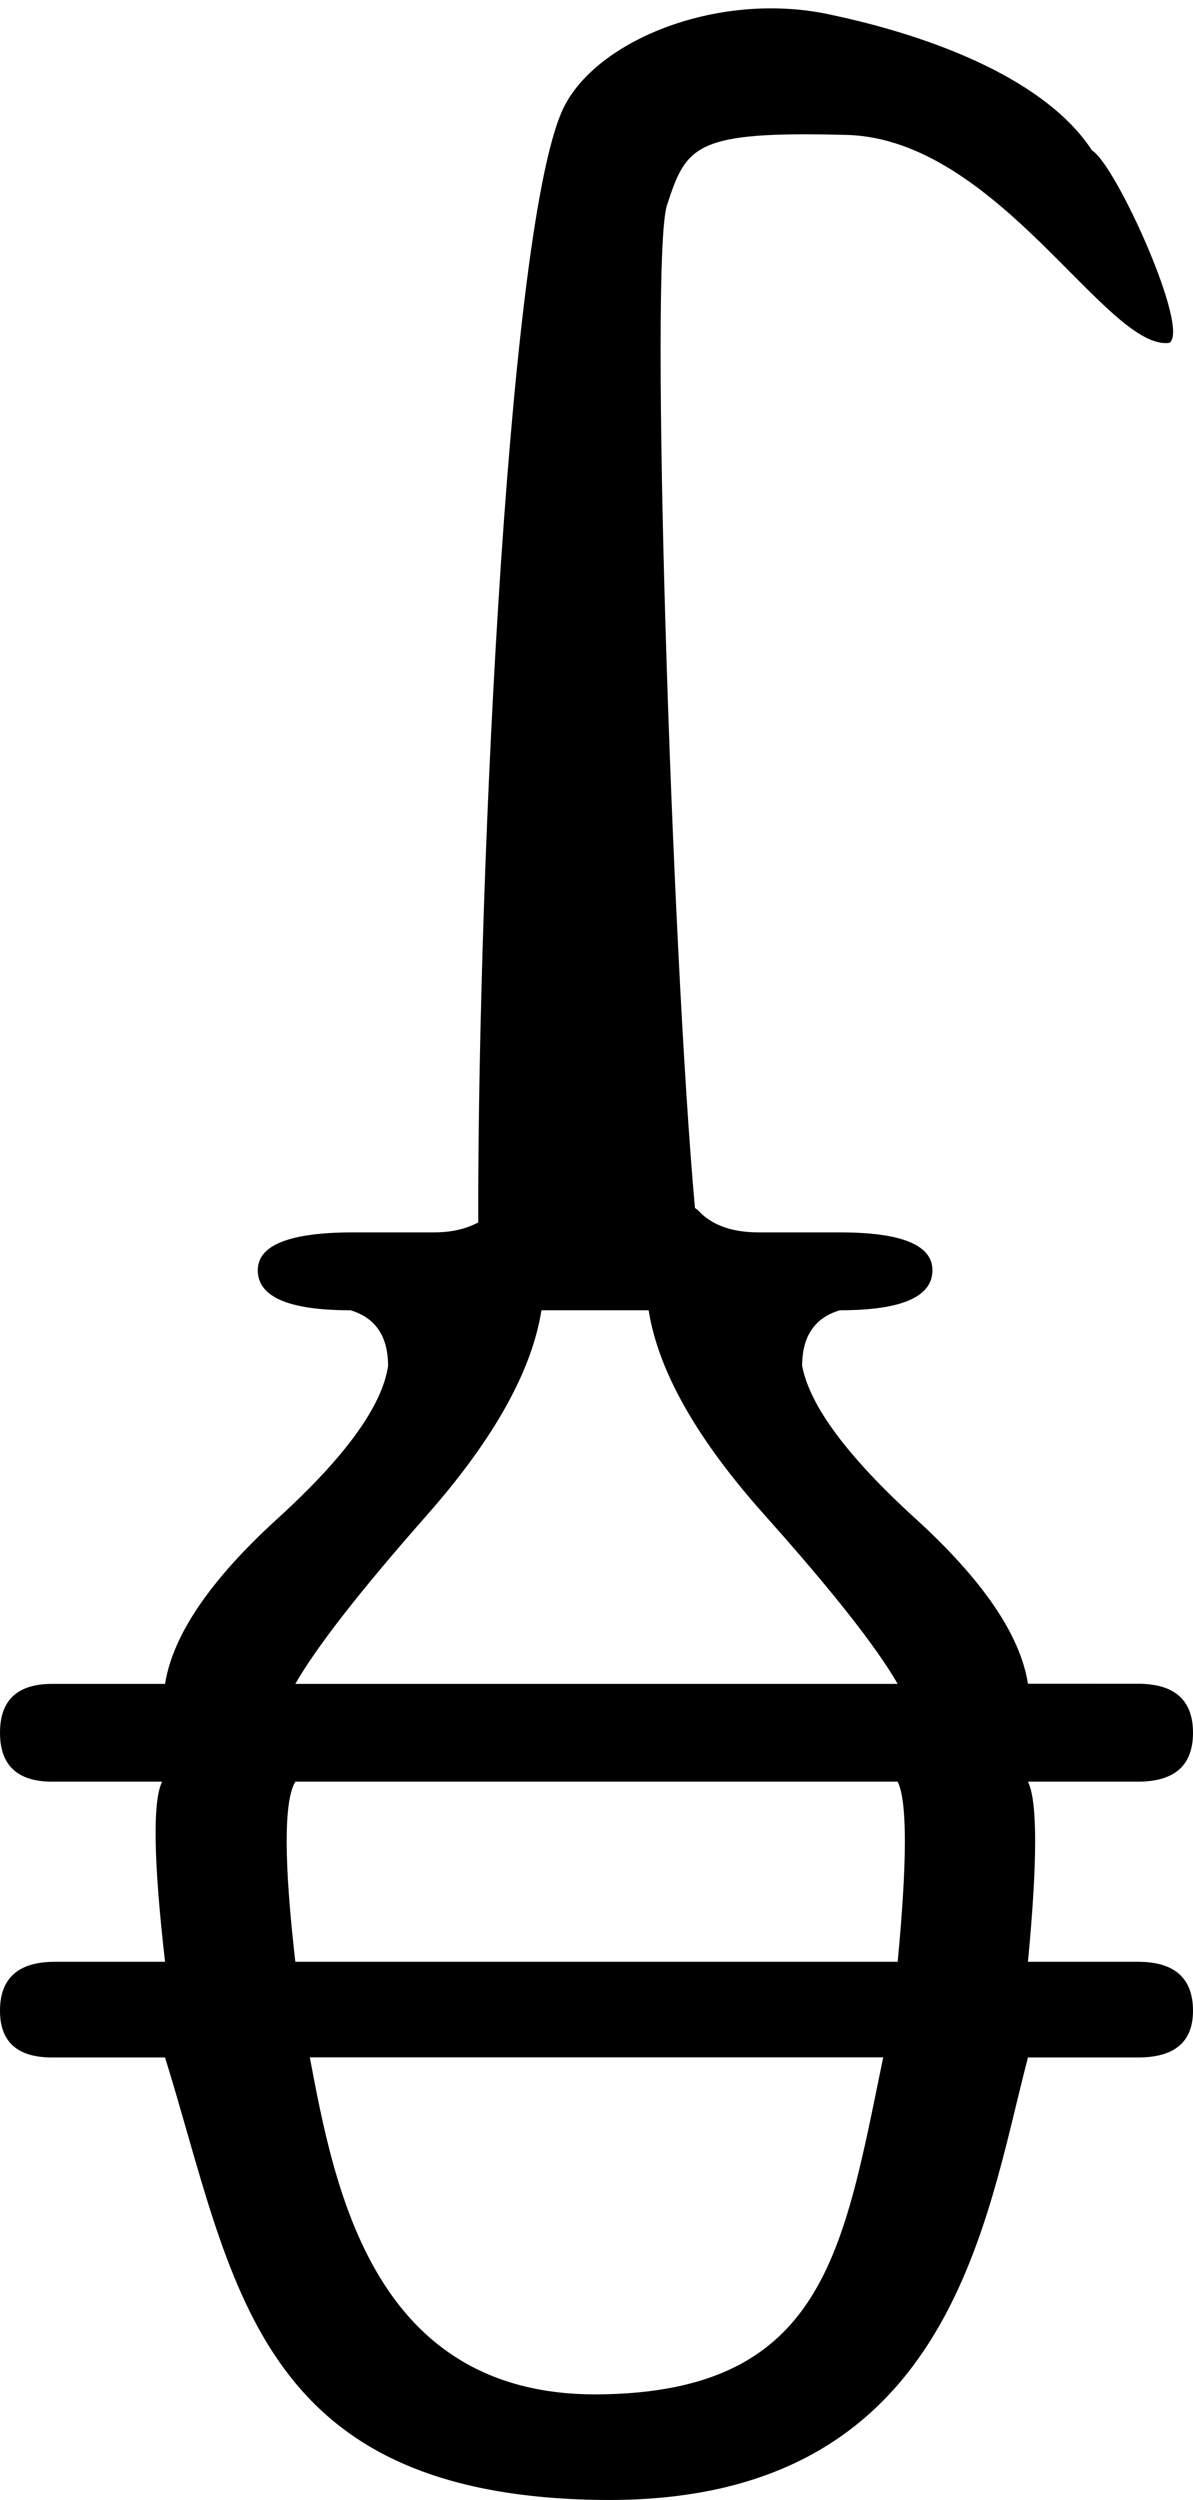 <?xml version="1.0" encoding="UTF-8" standalone="no"?>
<svg
   width="8.58"
   height="17.973"
   version="1.1"
   id="svg11131"
   sodipodi:docname="US9W20VARA.svg"
   inkscape:version="1.2.1 (9c6d41e410, 2022-07-14)"
   xmlns:inkscape="http://www.inkscape.org/namespaces/inkscape"
   xmlns:sodipodi="http://sodipodi.sourceforge.net/DTD/sodipodi-0.dtd"
   xmlns="http://www.w3.org/2000/svg"
   xmlns:svg="http://www.w3.org/2000/svg">
  <defs
     id="defs11135" />
  <sodipodi:namedview
     id="namedview11133"
     pagecolor="#ffffff"
     bordercolor="#000000"
     borderopacity="0.25"
     inkscape:showpageshadow="2"
     inkscape:pageopacity="0.0"
     inkscape:pagecheckerboard="0"
     inkscape:deskcolor="#d1d1d1"
     showgrid="false"
     inkscape:zoom="32.753397"
     inkscape:cx="5.4192852"
     inkscape:cy="9.5867919"
     inkscape:window-width="1920"
     inkscape:window-height="1137"
     inkscape:window-x="-8"
     inkscape:window-y="-8"
     inkscape:window-maximized="1"
     inkscape:current-layer="svg11131" />
  <path
     style="fill:#000000;stroke:none;stroke-width:0.876"
     d="m 2.228,14.791 h 4.124 C 6.065,16.178 5.934,17.197 4.309,17.214 2.683,17.23 2.407,15.735 2.228,14.791 Z m -0.104,-0.687 c -0.083,-0.725 -0.083,-1.156 0,-1.295 h 4.332 c 0.069,0.139 0.069,0.57 0,1.295 z m 0,-1.998 C 2.277,11.839 2.593,11.434 3.072,10.891 3.551,10.347 3.825,9.857 3.894,9.42 h 0.771 c 0.069,0.437 0.347,0.927 0.833,1.471 0.486,0.544 0.805,0.949 0.958,1.215 z M 3.561,8.7 C 3.45,8.807 3.304,8.86 3.124,8.86 H 2.541 c -0.458,0 -0.687,0.091 -0.687,0.272 0,0.192 0.222,0.288 0.666,0.288 0.18,0.053 0.271,0.187 0.271,0.4 C 2.749,10.107 2.485,10.472 1.999,10.915 1.513,11.357 1.243,11.754 1.187,12.106 H 0.375 C 0.125,12.106 0,12.223 0,12.457 c 0,0.234 0.125,0.352 0.375,0.352 h 0.791 c -0.069,0.139 -0.062,0.57 0.021,1.295 H 0.396 C 0.132,14.104 0,14.221 0,14.456 c 0,0.224 0.125,0.336 0.375,0.336 h 0.812 c 0.498,1.6 0.63,3.151 3.138,3.181 2.508,0.03 2.755,-1.986 3.068,-3.181 h 0.791 c 0.264,0 0.396,-0.112 0.396,-0.336 0,-0.234 -0.132,-0.352 -0.396,-0.352 H 7.393 c 0.069,-0.725 0.069,-1.156 0,-1.295 h 0.791 c 0.264,0 0.396,-0.117 0.396,-0.352 0,-0.234 -0.132,-0.352 -0.396,-0.352 H 7.393 C 7.338,11.754 7.067,11.357 6.581,10.915 6.095,10.472 5.824,10.107 5.769,9.82 c 0,-0.213 0.09,-0.346 0.271,-0.4 0.444,0 0.666,-0.096 0.666,-0.288 0,-0.181 -0.222,-0.272 -0.666,-0.272 H 5.456 c -0.194,0 -0.34,-0.053 -0.437,-0.16 L 4.998,8.684 C 4.832,6.851 4.669,1.867 4.797,1.475 4.937,1.046 4.996,0.941 6.088,0.97 7.179,0.998 7.96,2.524 8.41,2.465 8.563,2.369 8.021,1.177 7.854,1.082 7.533,0.589 6.754,0.268 5.952,0.101 5.15,-0.066 4.255,0.299 4.038,0.808 3.637,1.746 3.426,6.601 3.44,8.935 Z"
     id="path11129"
     sodipodi:nodetypes="cczcccccccsccscccsssccscsssccsssczcsssccssscsccsssccszcczscc" />
</svg>
